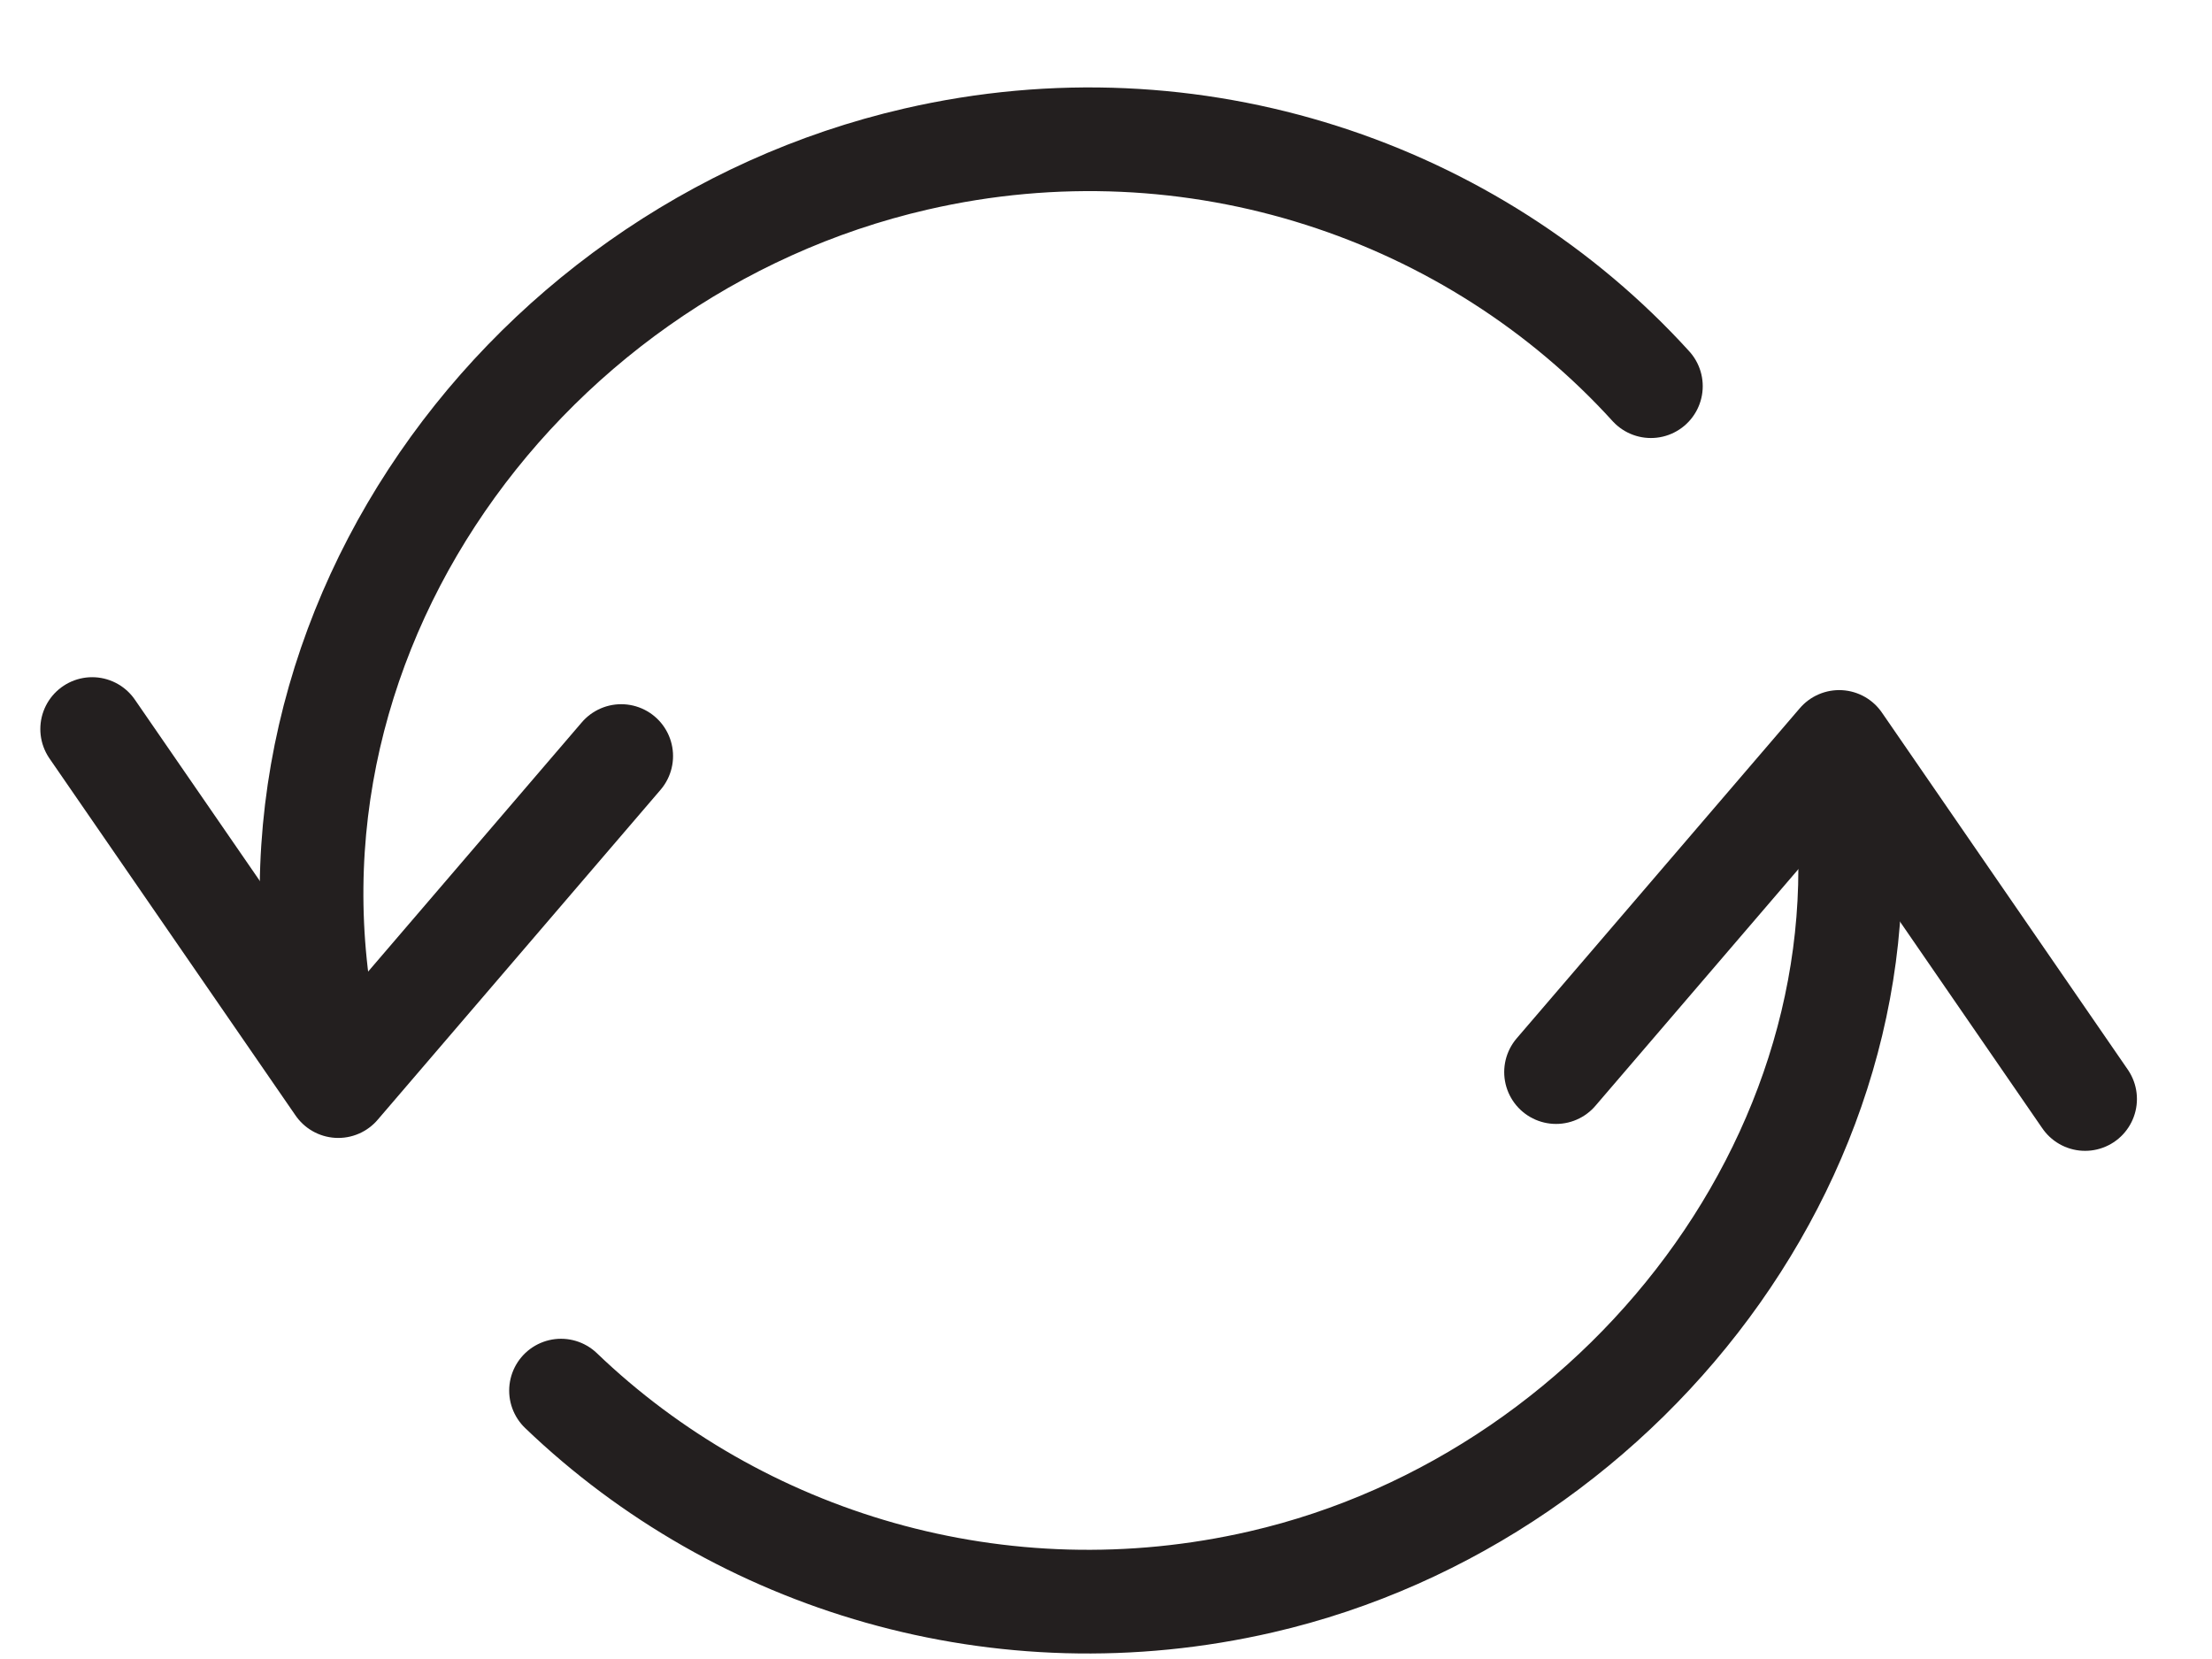 <?xml version="1.0" encoding="UTF-8" standalone="no"?>
<svg width="24px" height="18px" viewBox="0 0 24 18" version="1.1" xmlns="http://www.w3.org/2000/svg" xmlns:xlink="http://www.w3.org/1999/xlink">
    <!-- Generator: sketchtool 39.1 (31720) - http://www.bohemiancoding.com/sketch -->
    <title>540FE58E-7D00-4466-8600-89147F0D1035</title>
    <desc>Created with sketchtool.</desc>
    <defs></defs>
    <g id="Webshop" stroke="none" stroke-width="1" fill="none" fill-rule="evenodd" stroke-linecap="round" stroke-linejoin="round">
        <g id="Cart" transform="translate(-858, -1040)" stroke-width="1.125" stroke="#231F1F">
            <g id="Group-7" transform="translate(859, 1040.087)">
                <g id="Group-2" transform="translate(0, 0.837)">
                    <g id="Update-icon">
                        <polyline id="Stroke-1818" points="0 6.986 2.67 10.86 5.74 7.279"></polyline>
                        <polyline id="Stroke-1819" points="21.623 11 18.955 7.126 15.883 10.708"></polyline>
                        <path d="M18.945,7.157 C19.745,11.27 16.741,15.305 12.684,16.239 C9.854,16.892 7.017,16.016 5.087,14.164" id="Stroke-1820"></path>
                        <path d="M2.659,10.811 C1.401,6.254 4.561,1.809 8.937,0.802 C11.96,0.105 14.988,1.149 16.912,3.266" id="Stroke-1821"></path>
                    </g>
                </g>
            </g>
        </g>
    </g>
</svg>